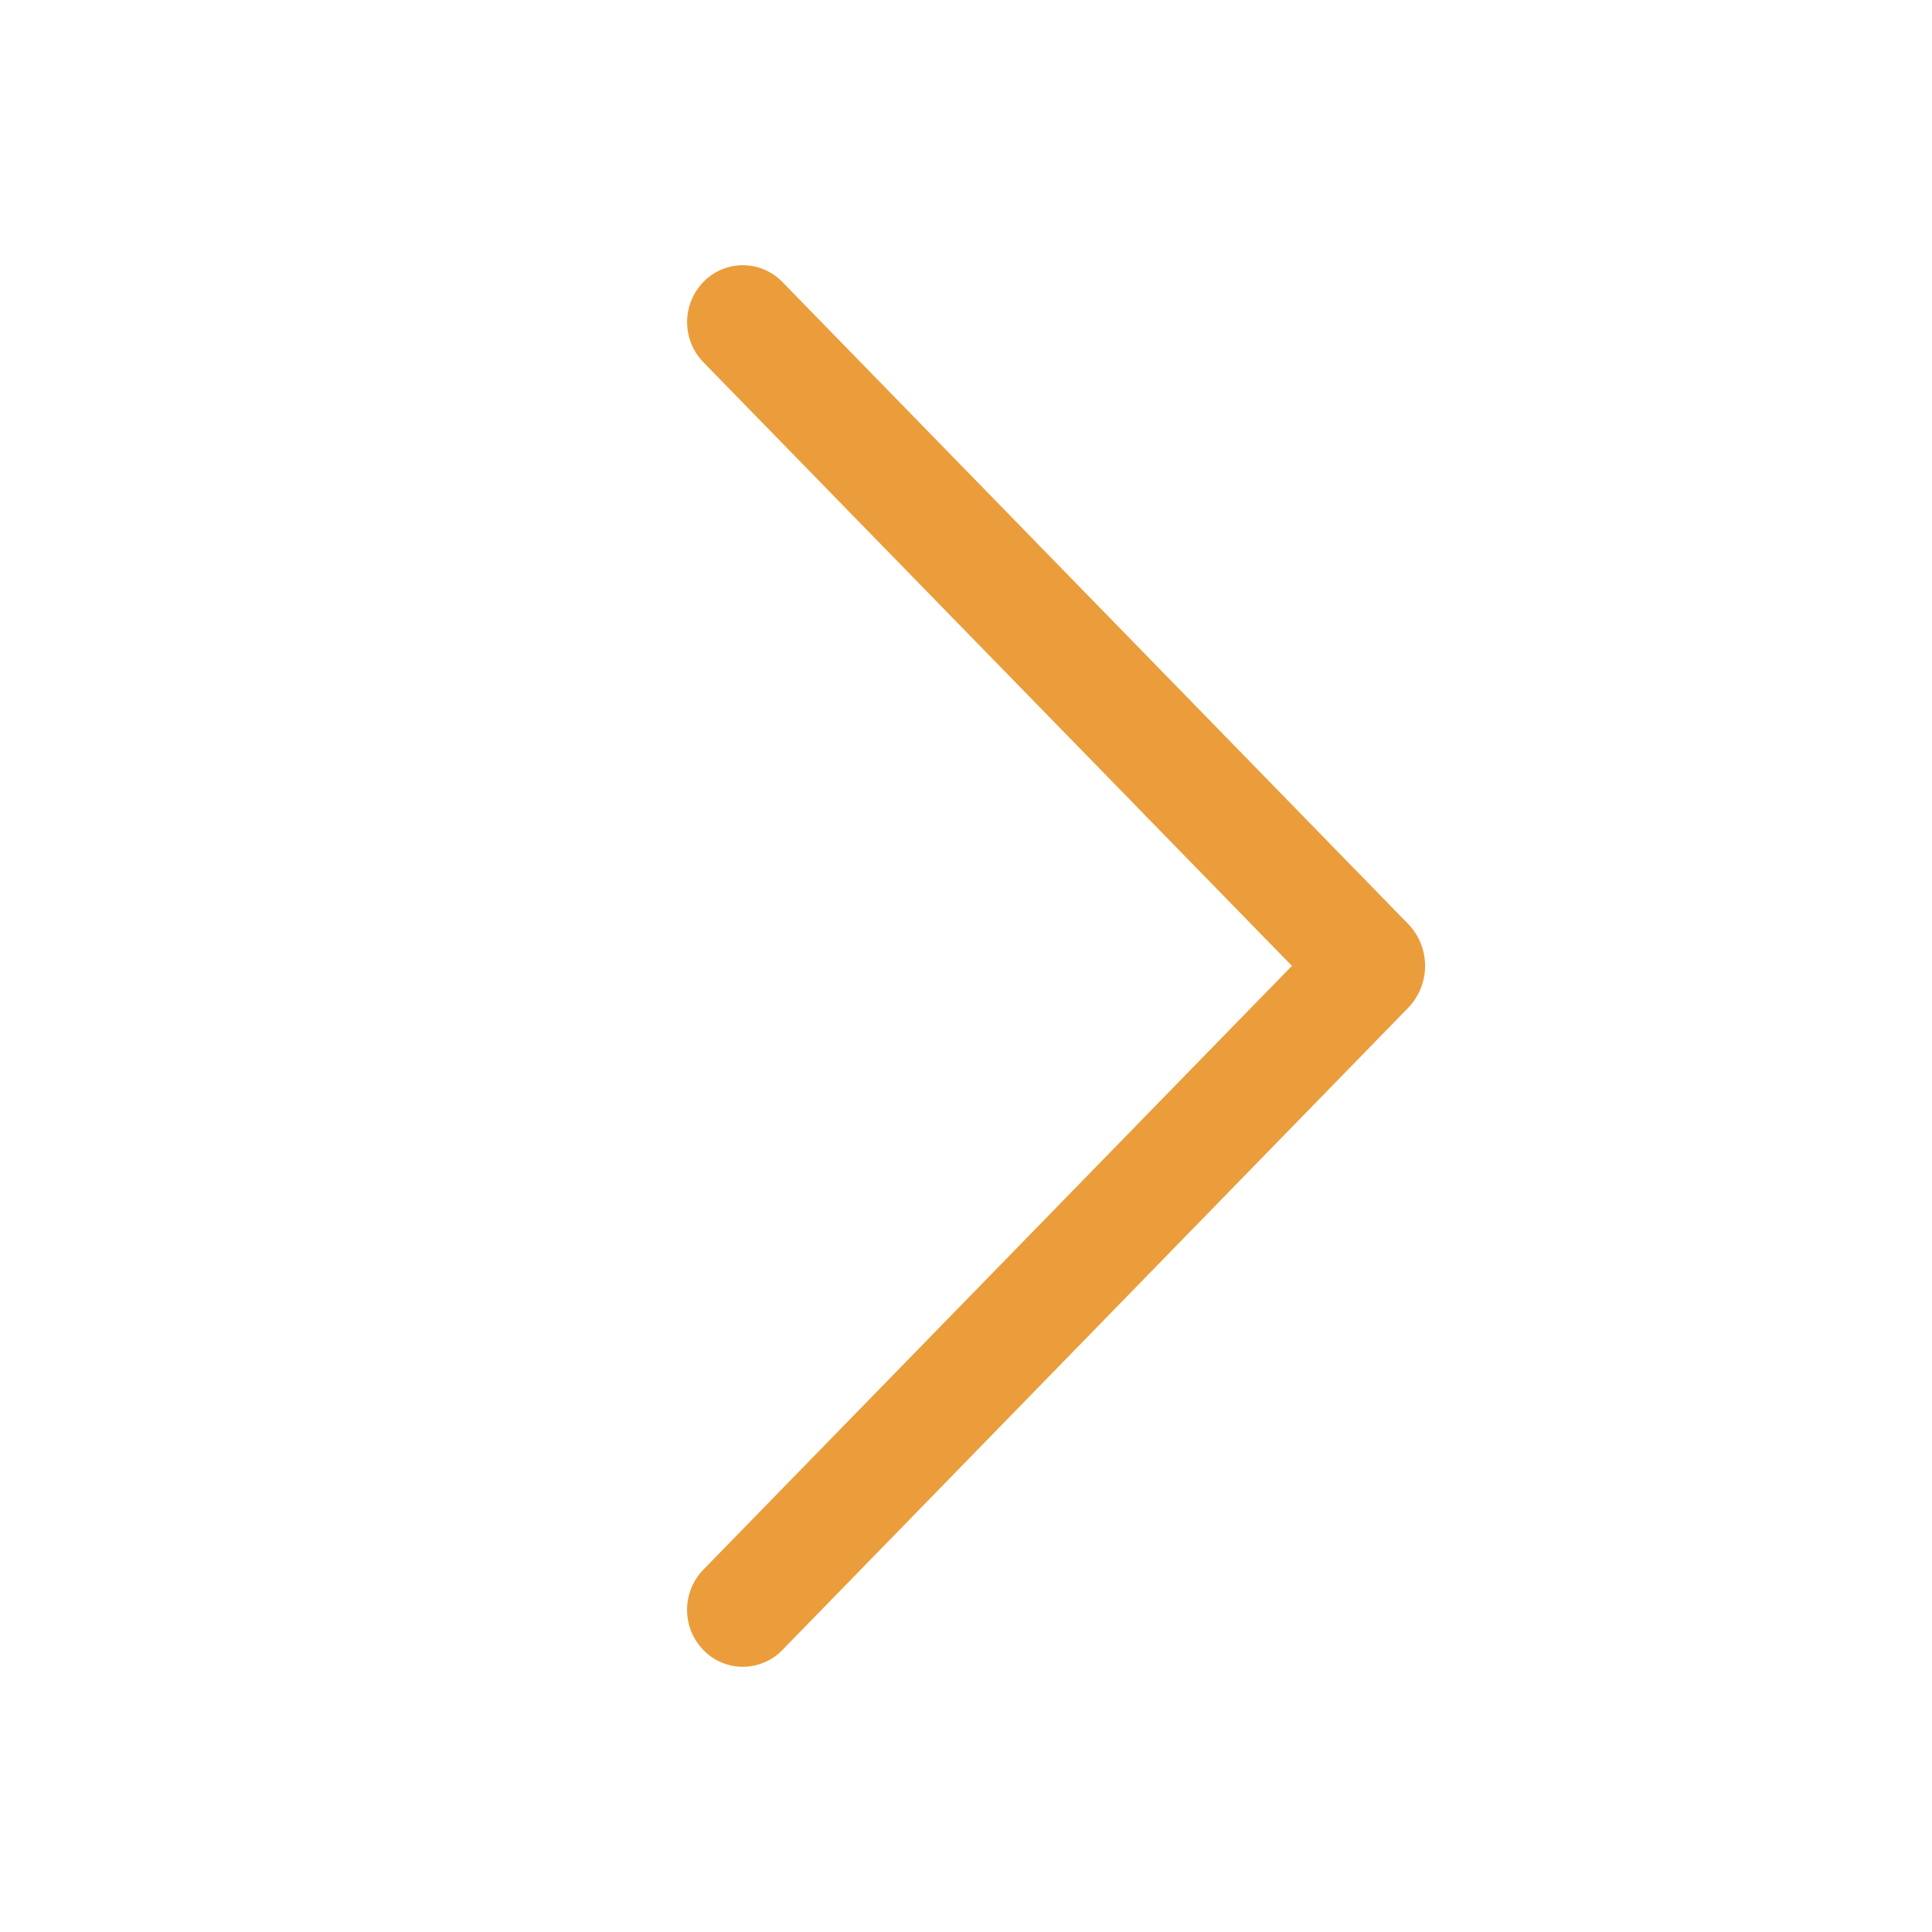 <svg width="45" height="45" viewBox="0 0 45 45" fill="none" xmlns="http://www.w3.org/2000/svg">
<path d="M18.219 6.564L32.794 21.516C33.05 21.778 33.193 22.131 33.193 22.497C33.193 22.864 33.05 23.216 32.794 23.479L18.219 38.436C18.1 38.558 17.957 38.656 17.8 38.722C17.642 38.788 17.473 38.823 17.302 38.823C17.131 38.823 16.962 38.788 16.805 38.722C16.647 38.656 16.505 38.558 16.386 38.436C16.14 38.185 16.003 37.847 16.003 37.496C16.003 37.145 16.14 36.808 16.386 36.557L30.091 22.497L16.386 8.44C16.141 8.189 16.004 7.853 16.004 7.502C16.004 7.152 16.141 6.815 16.386 6.564C16.505 6.442 16.647 6.345 16.805 6.278C16.962 6.212 17.131 6.177 17.302 6.177C17.473 6.177 17.642 6.212 17.8 6.278C17.957 6.345 18.1 6.442 18.219 6.564V6.564Z" fill="#EA9D3A"/>
</svg>

